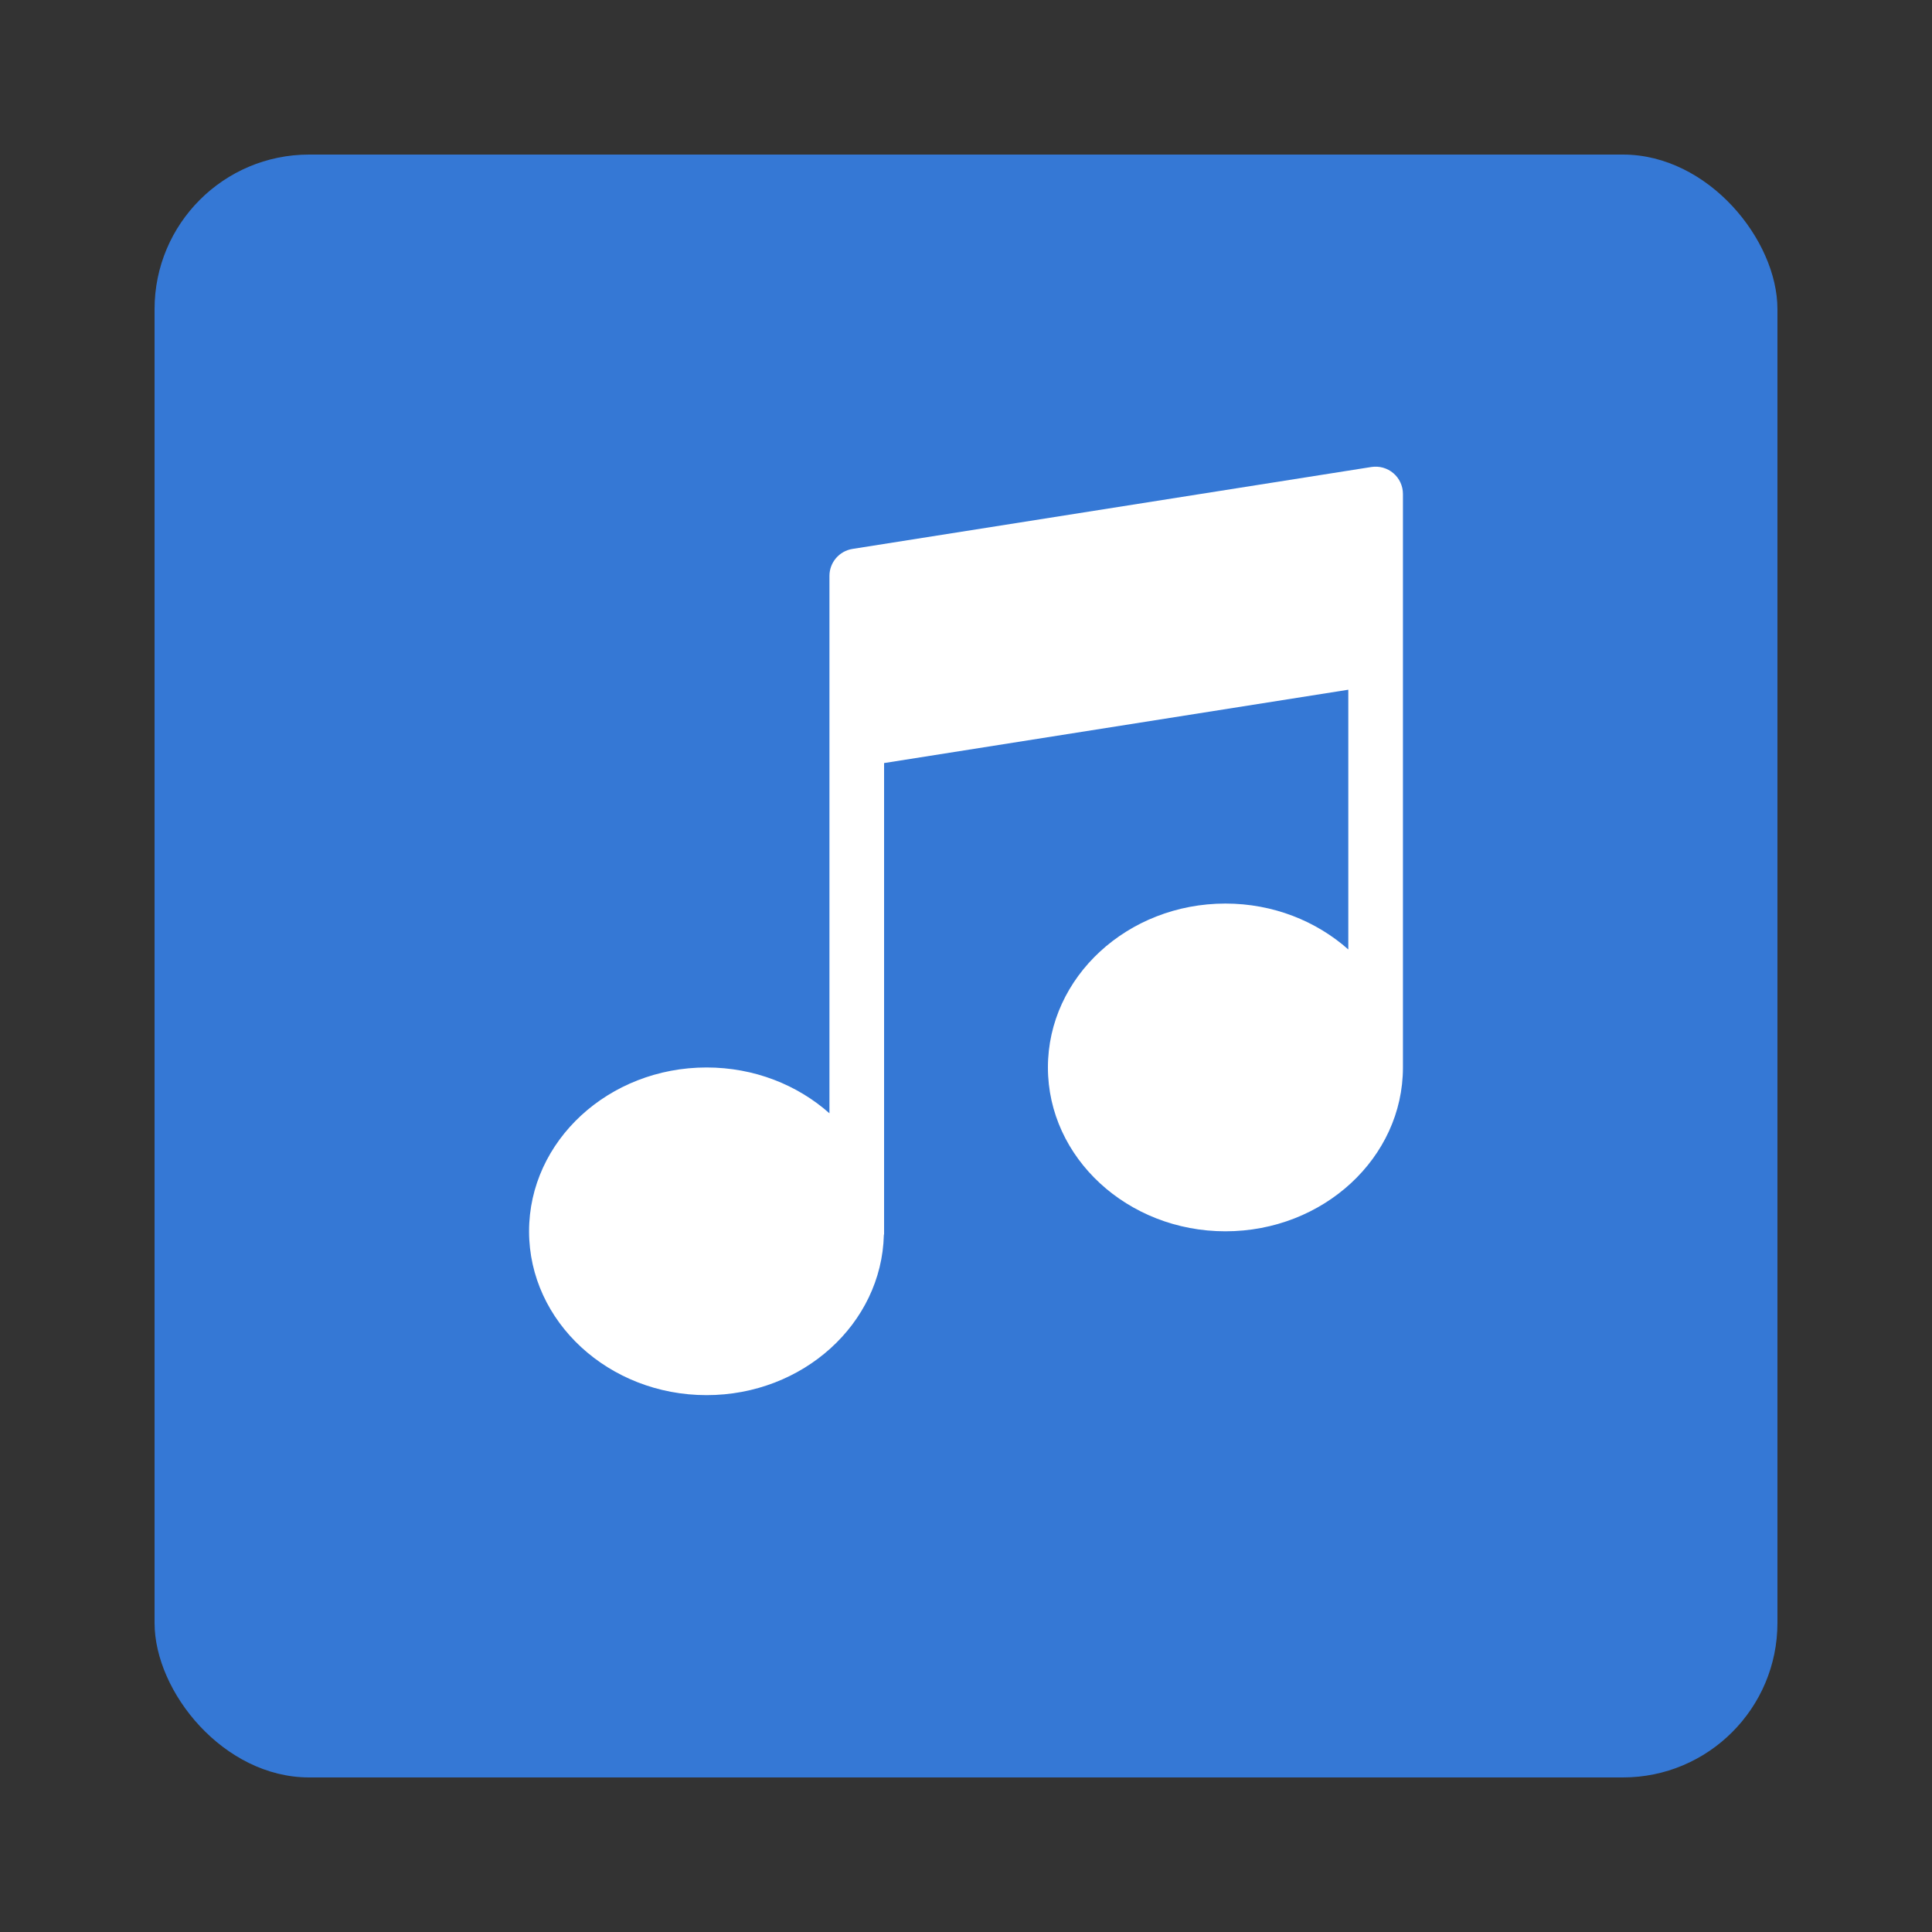 <?xml version="1.0" encoding="UTF-8"?>
<svg width="25px" height="25px" viewBox="0 0 25 25" version="1.1" xmlns="http://www.w3.org/2000/svg" xmlns:xlink="http://www.w3.org/1999/xlink">
    <rect x="0" y="0" width="25" height="25" fill="#333333" stroke="none"/>
    <!-- Generator: Sketch 58 (84663) - https://sketch.com -->
    <title>Artboard Copy 2</title>
    <desc>Created with Sketch.</desc>
    <g id="Artboard-Copy-2" stroke="none" stroke-width="1" fill="none" fill-rule="evenodd">
        <g id="Group-5" transform="translate(2, 2)">
            <rect id="Rectangle" fill="#3578D5" x="0" y="0" width="21" height="21" rx="2"></rect>
            <path d="M16.03,4.123 C15.951,4.056 15.848,4.027 15.745,4.043 L9.031,5.103 C8.86,5.13 8.733,5.278 8.733,5.452 L8.733,6.613 L8.733,7.572 L8.733,12.406 C8.32,12.039 7.76,11.813 7.143,11.813 C5.877,11.813 4.846,12.763 4.846,13.933 C4.846,15.102 5.877,16.053 7.143,16.053 C8.391,16.053 9.408,15.128 9.437,13.982 C9.437,13.977 9.44,13.973 9.44,13.969 L9.44,7.874 L15.447,6.925 L15.447,10.286 C15.034,9.919 14.474,9.692 13.857,9.692 C12.591,9.692 11.56,10.643 11.56,11.813 C11.56,12.982 12.591,13.933 13.857,13.933 C15.123,13.933 16.154,12.982 16.154,11.813 L16.154,6.512 L16.154,4.745 L16.154,4.392 C16.154,4.289 16.109,4.19 16.03,4.123 Z" id="Path" fill="#FFFFFF" fill-rule="nonzero"></path>
        </g>
    </g>
</svg>
